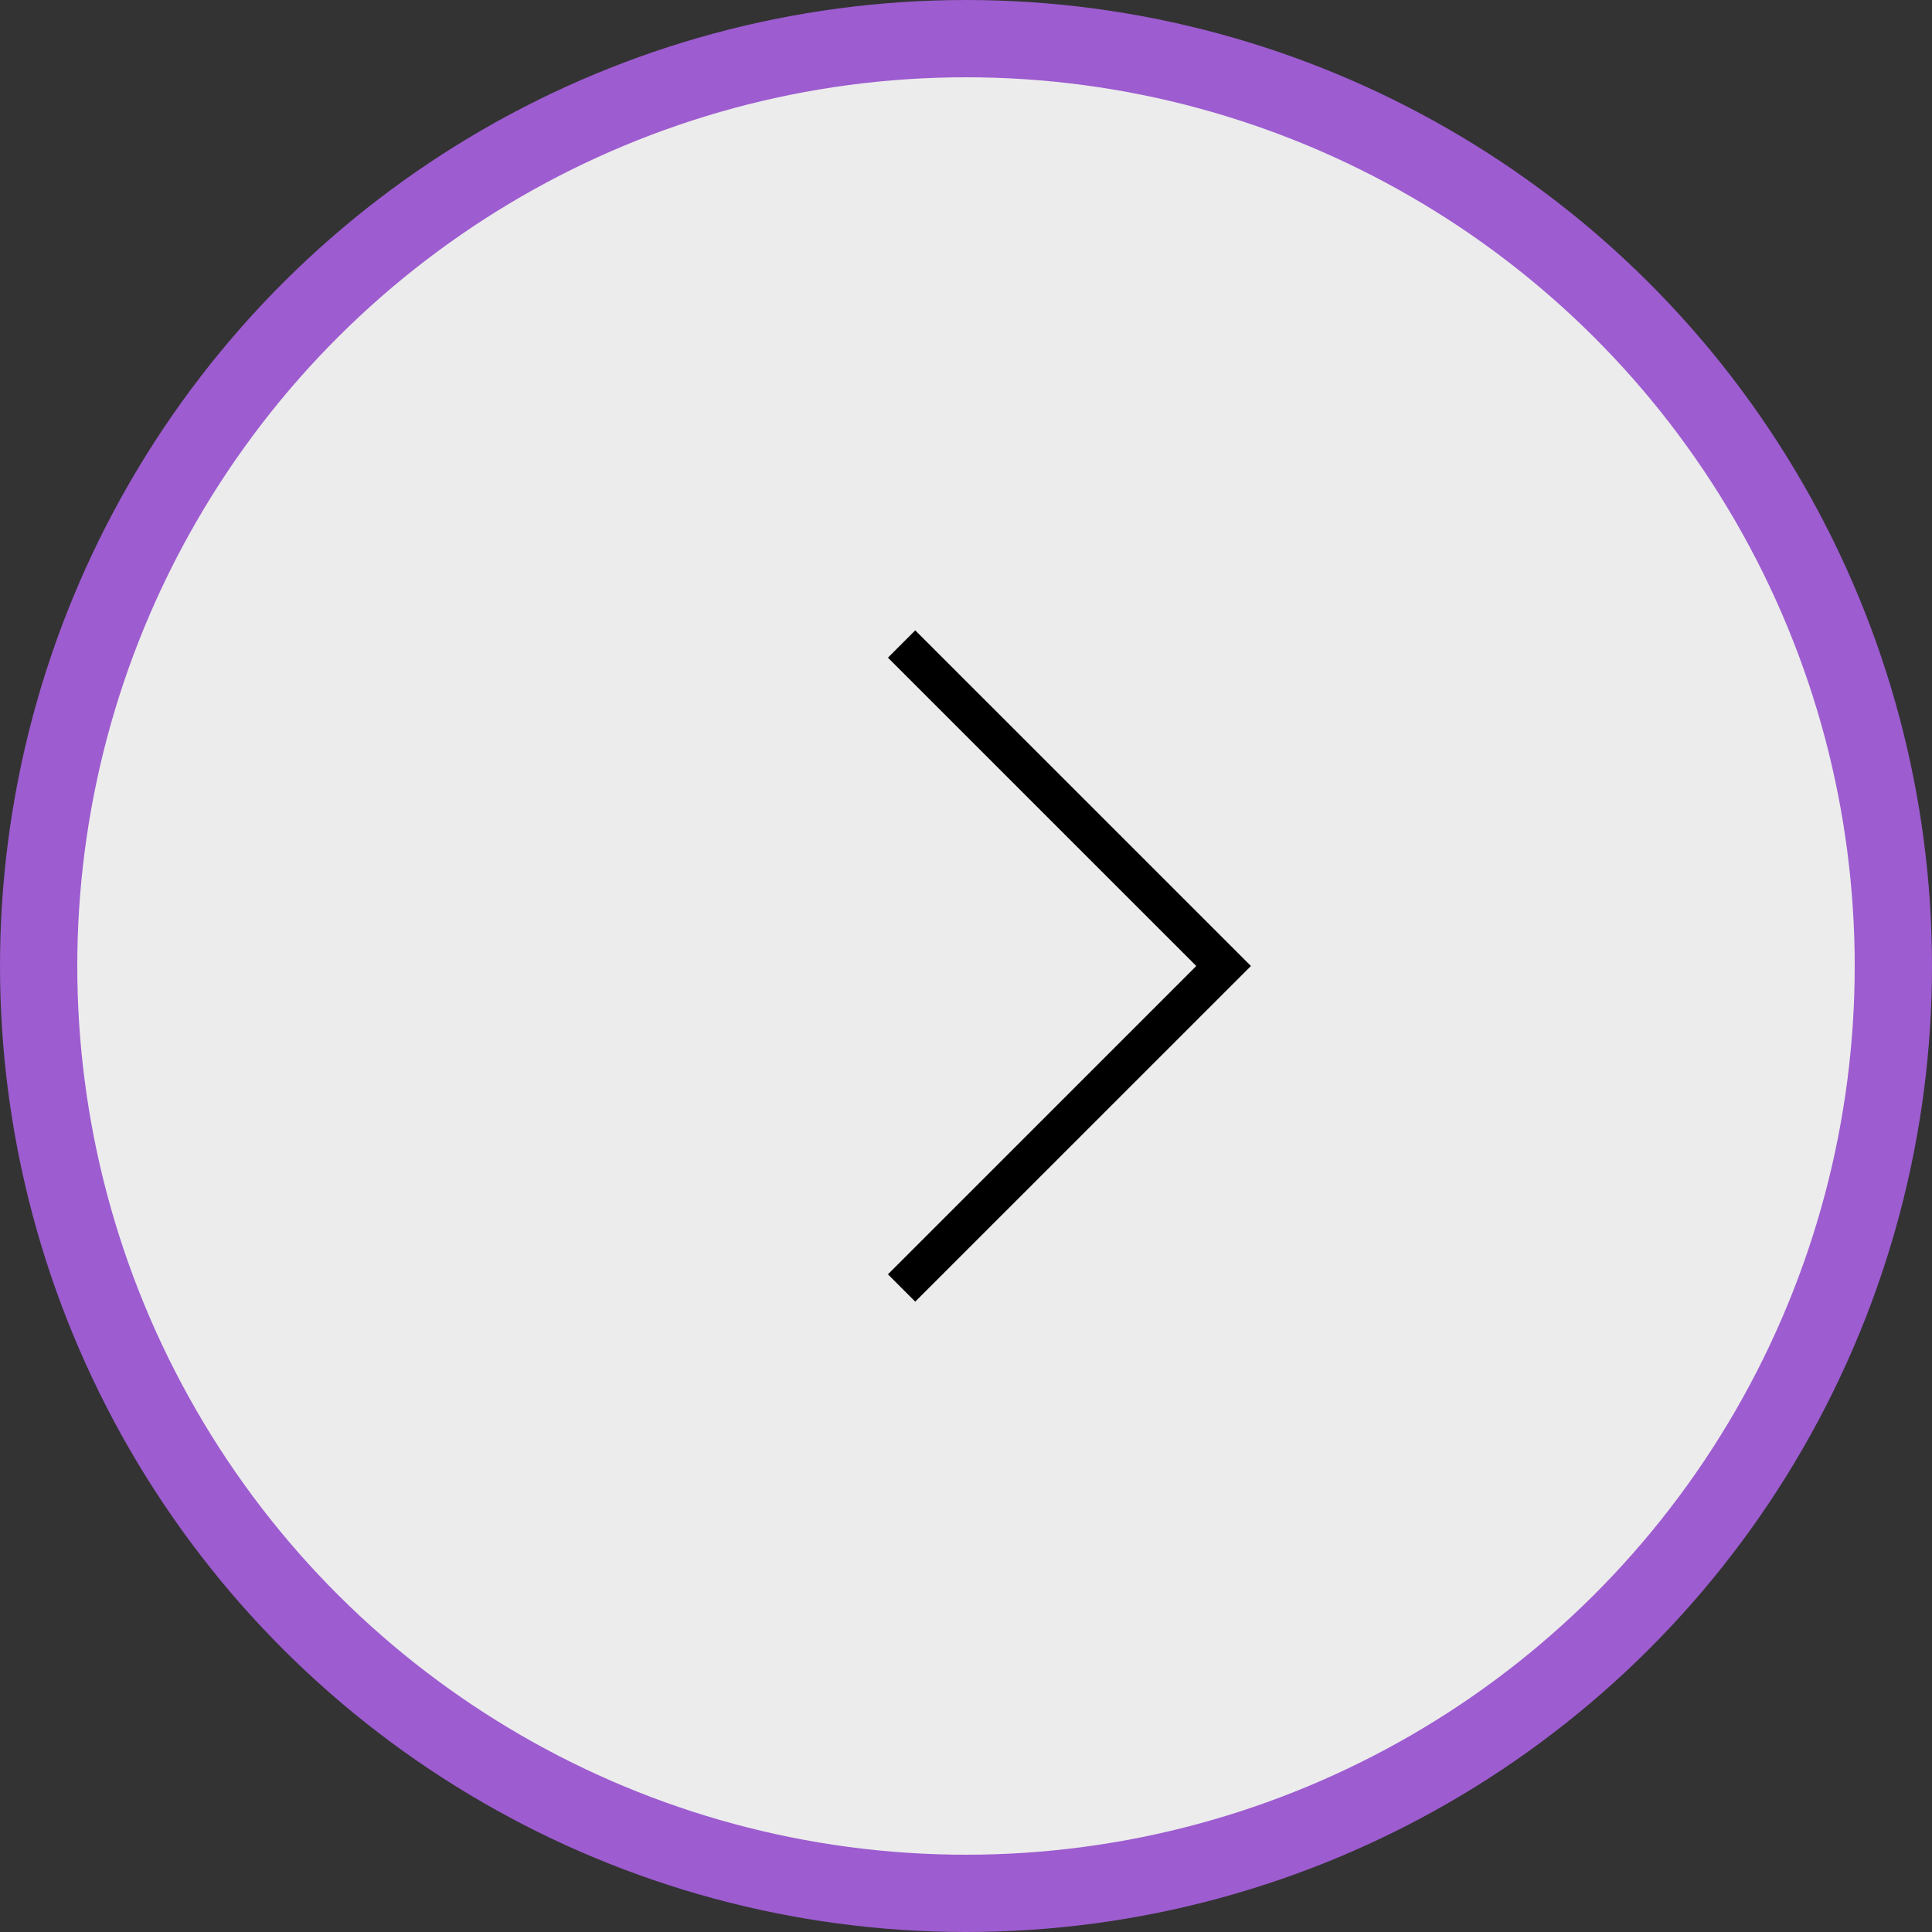 <svg width="50" height="50" viewBox="0 0 50 50" fill="none" xmlns="http://www.w3.org/2000/svg">
<rect x="0" y="0" width="50" height="50" fill="#333333" stroke="none"/>
<circle cx="25" cy="25" r="24" transform="rotate(-90 25 25)" fill="#ECECEC" stroke="#9D5CD0" stroke-width="2"/>
<path d="M23.333 16.667L31.667 25L23.333 33.333" stroke="black"/>
</svg>
